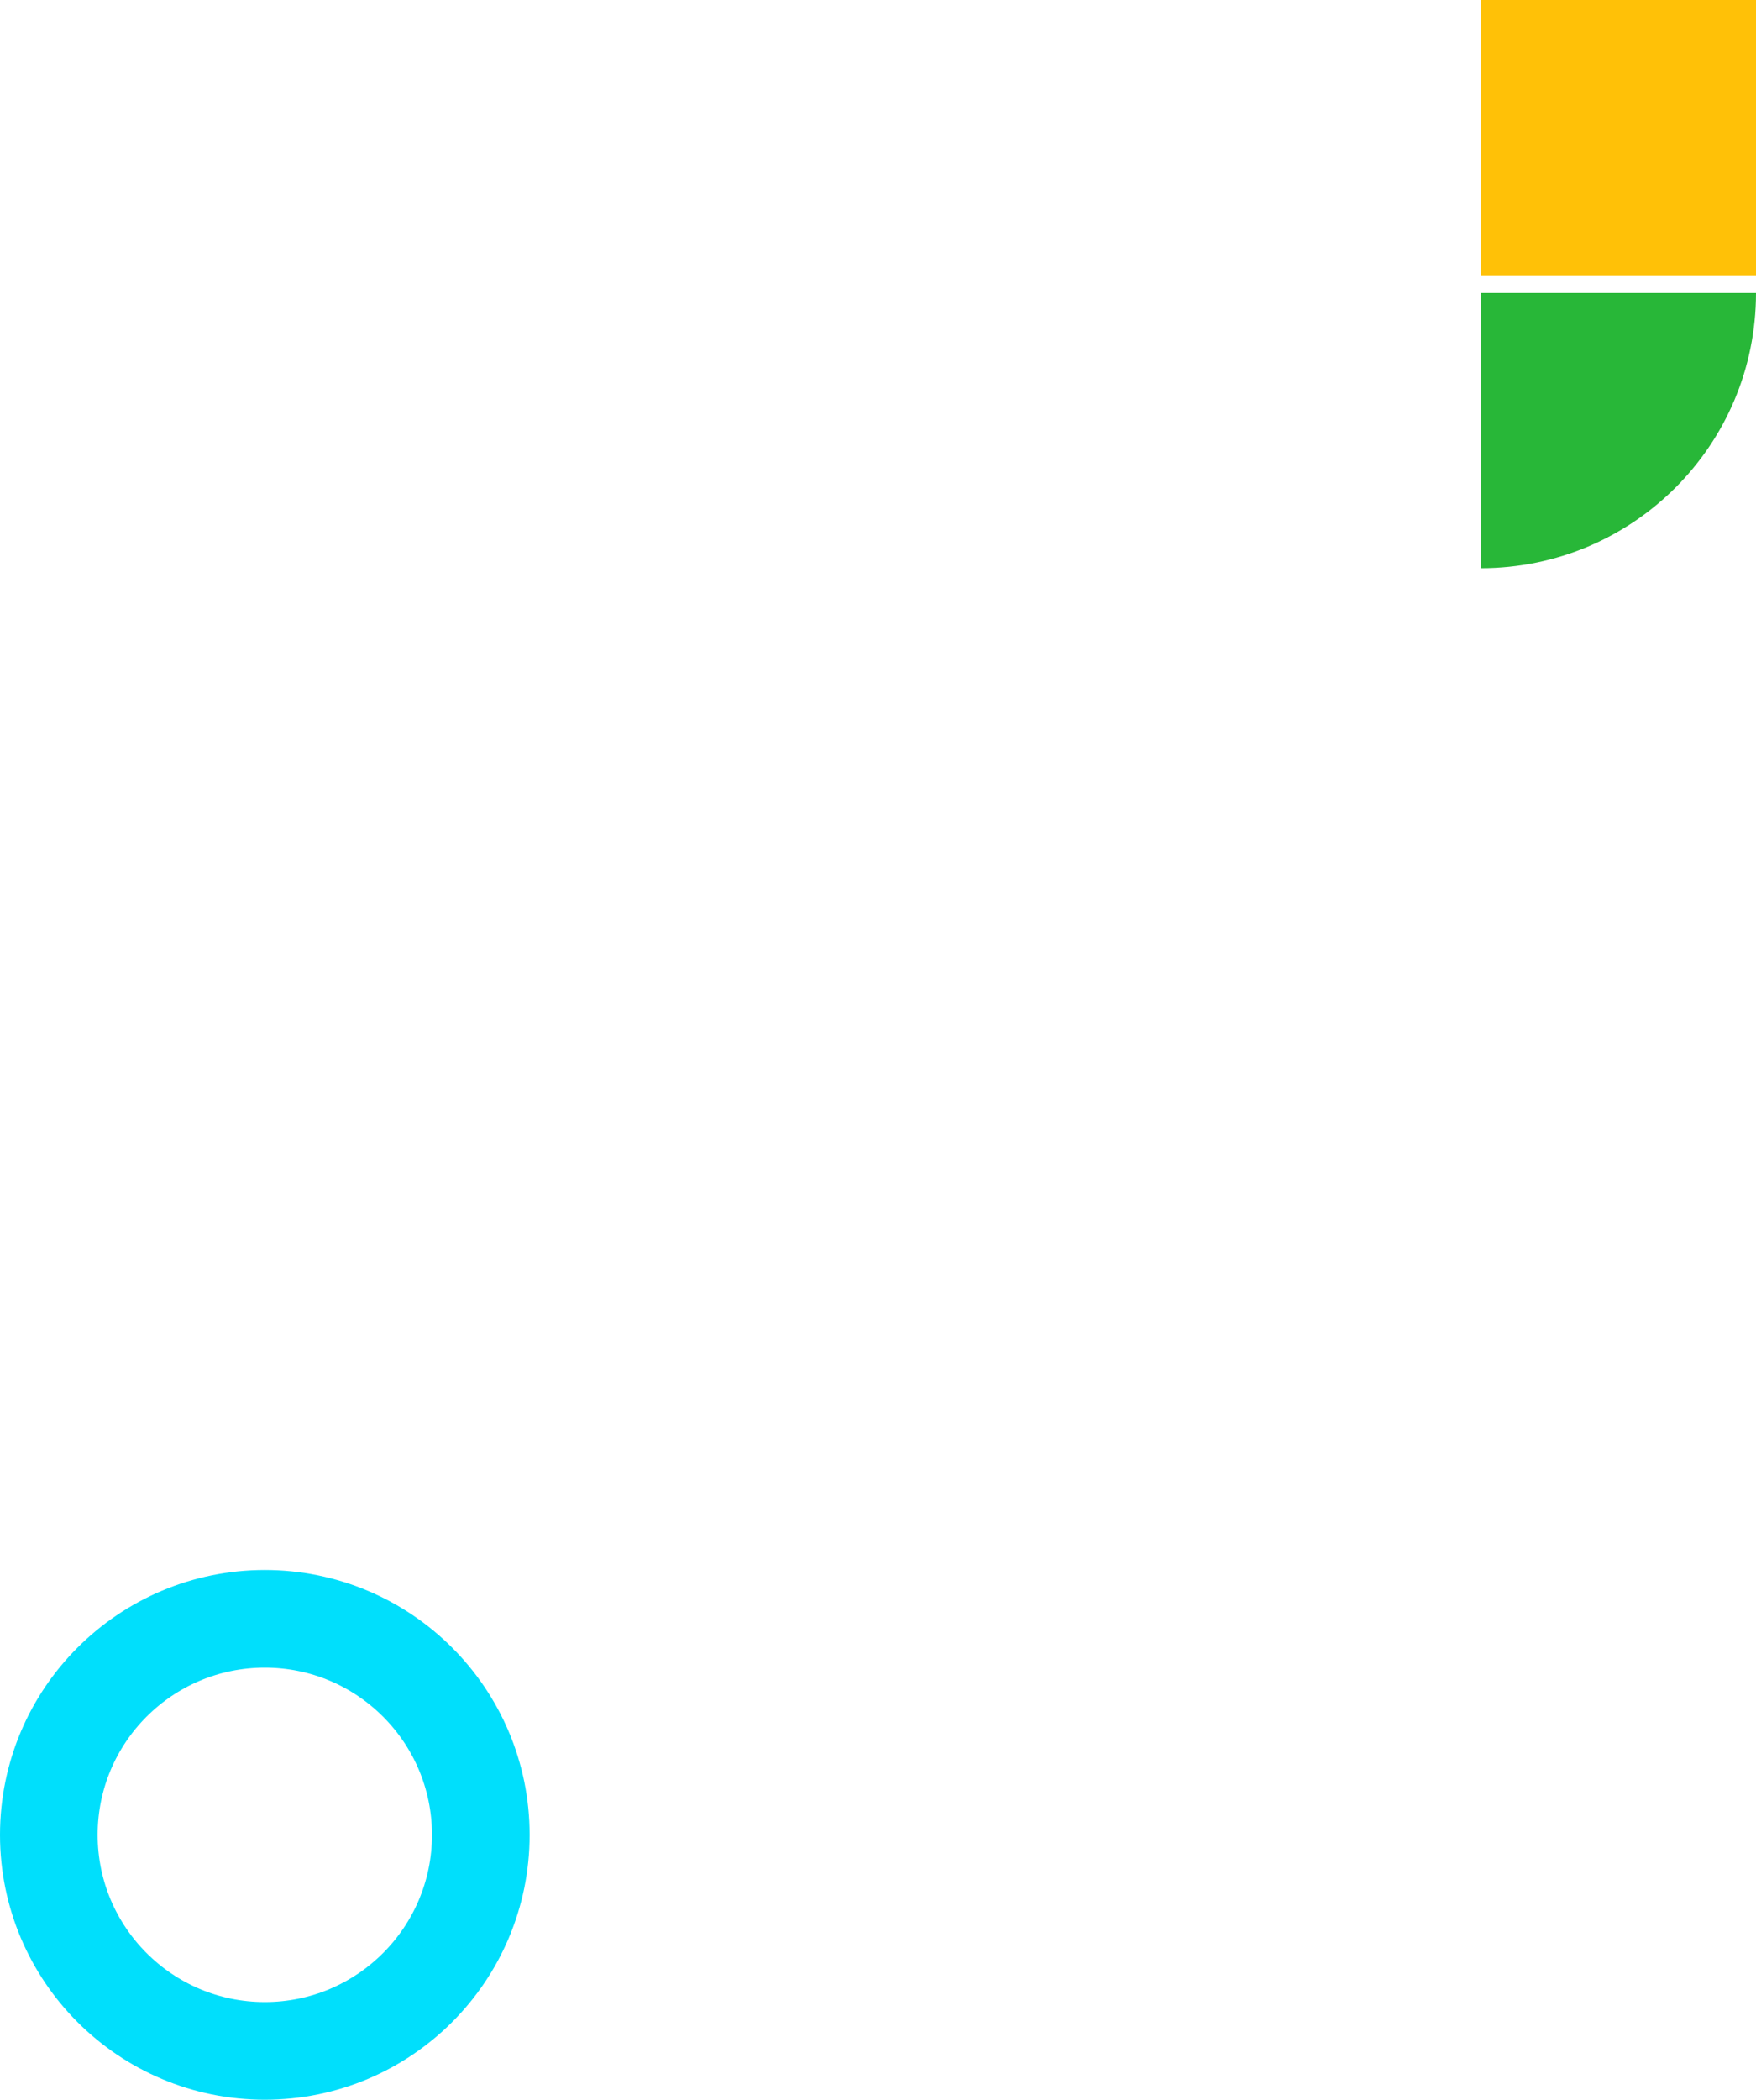 <?xml version="1.0" encoding="utf-8"?>
<!-- Generator: Adobe Illustrator 23.0.1, SVG Export Plug-In . SVG Version: 6.00 Build 0)  -->
<svg xmlns="http://www.w3.org/2000/svg" xmlns:xlink="http://www.w3.org/1999/xlink" x="0px" y="0px"
	 viewBox="0 0 593.5 709.5" style="enable-background:new 0 0 593.5 709.5;" xml:space="preserve">
<style type="text/css">
	.abstract-shapes-14-0{fill:#FFC107;}
	.abstract-shapes-14-1{fill:#28b738;}
	.abstract-shapes-14-2{fill:none;stroke:#00DFFC;}
</style>
<rect x="500.5" class="abstract-shapes-14-0 fill-warning" width="93" height="93"/>
<path class="abstract-shapes-14-1 fill-primary" d="M500.5,192L500.5,192l0-93h93v0C593.5,150.4,551.9,192,500.5,192z"/>
<circle class="abstract-shapes-14-2 fill-none stroke-info" stroke-width="33" stroke-miterlimit="10" cx="89.5" cy="620" r="73"/>
</svg>
